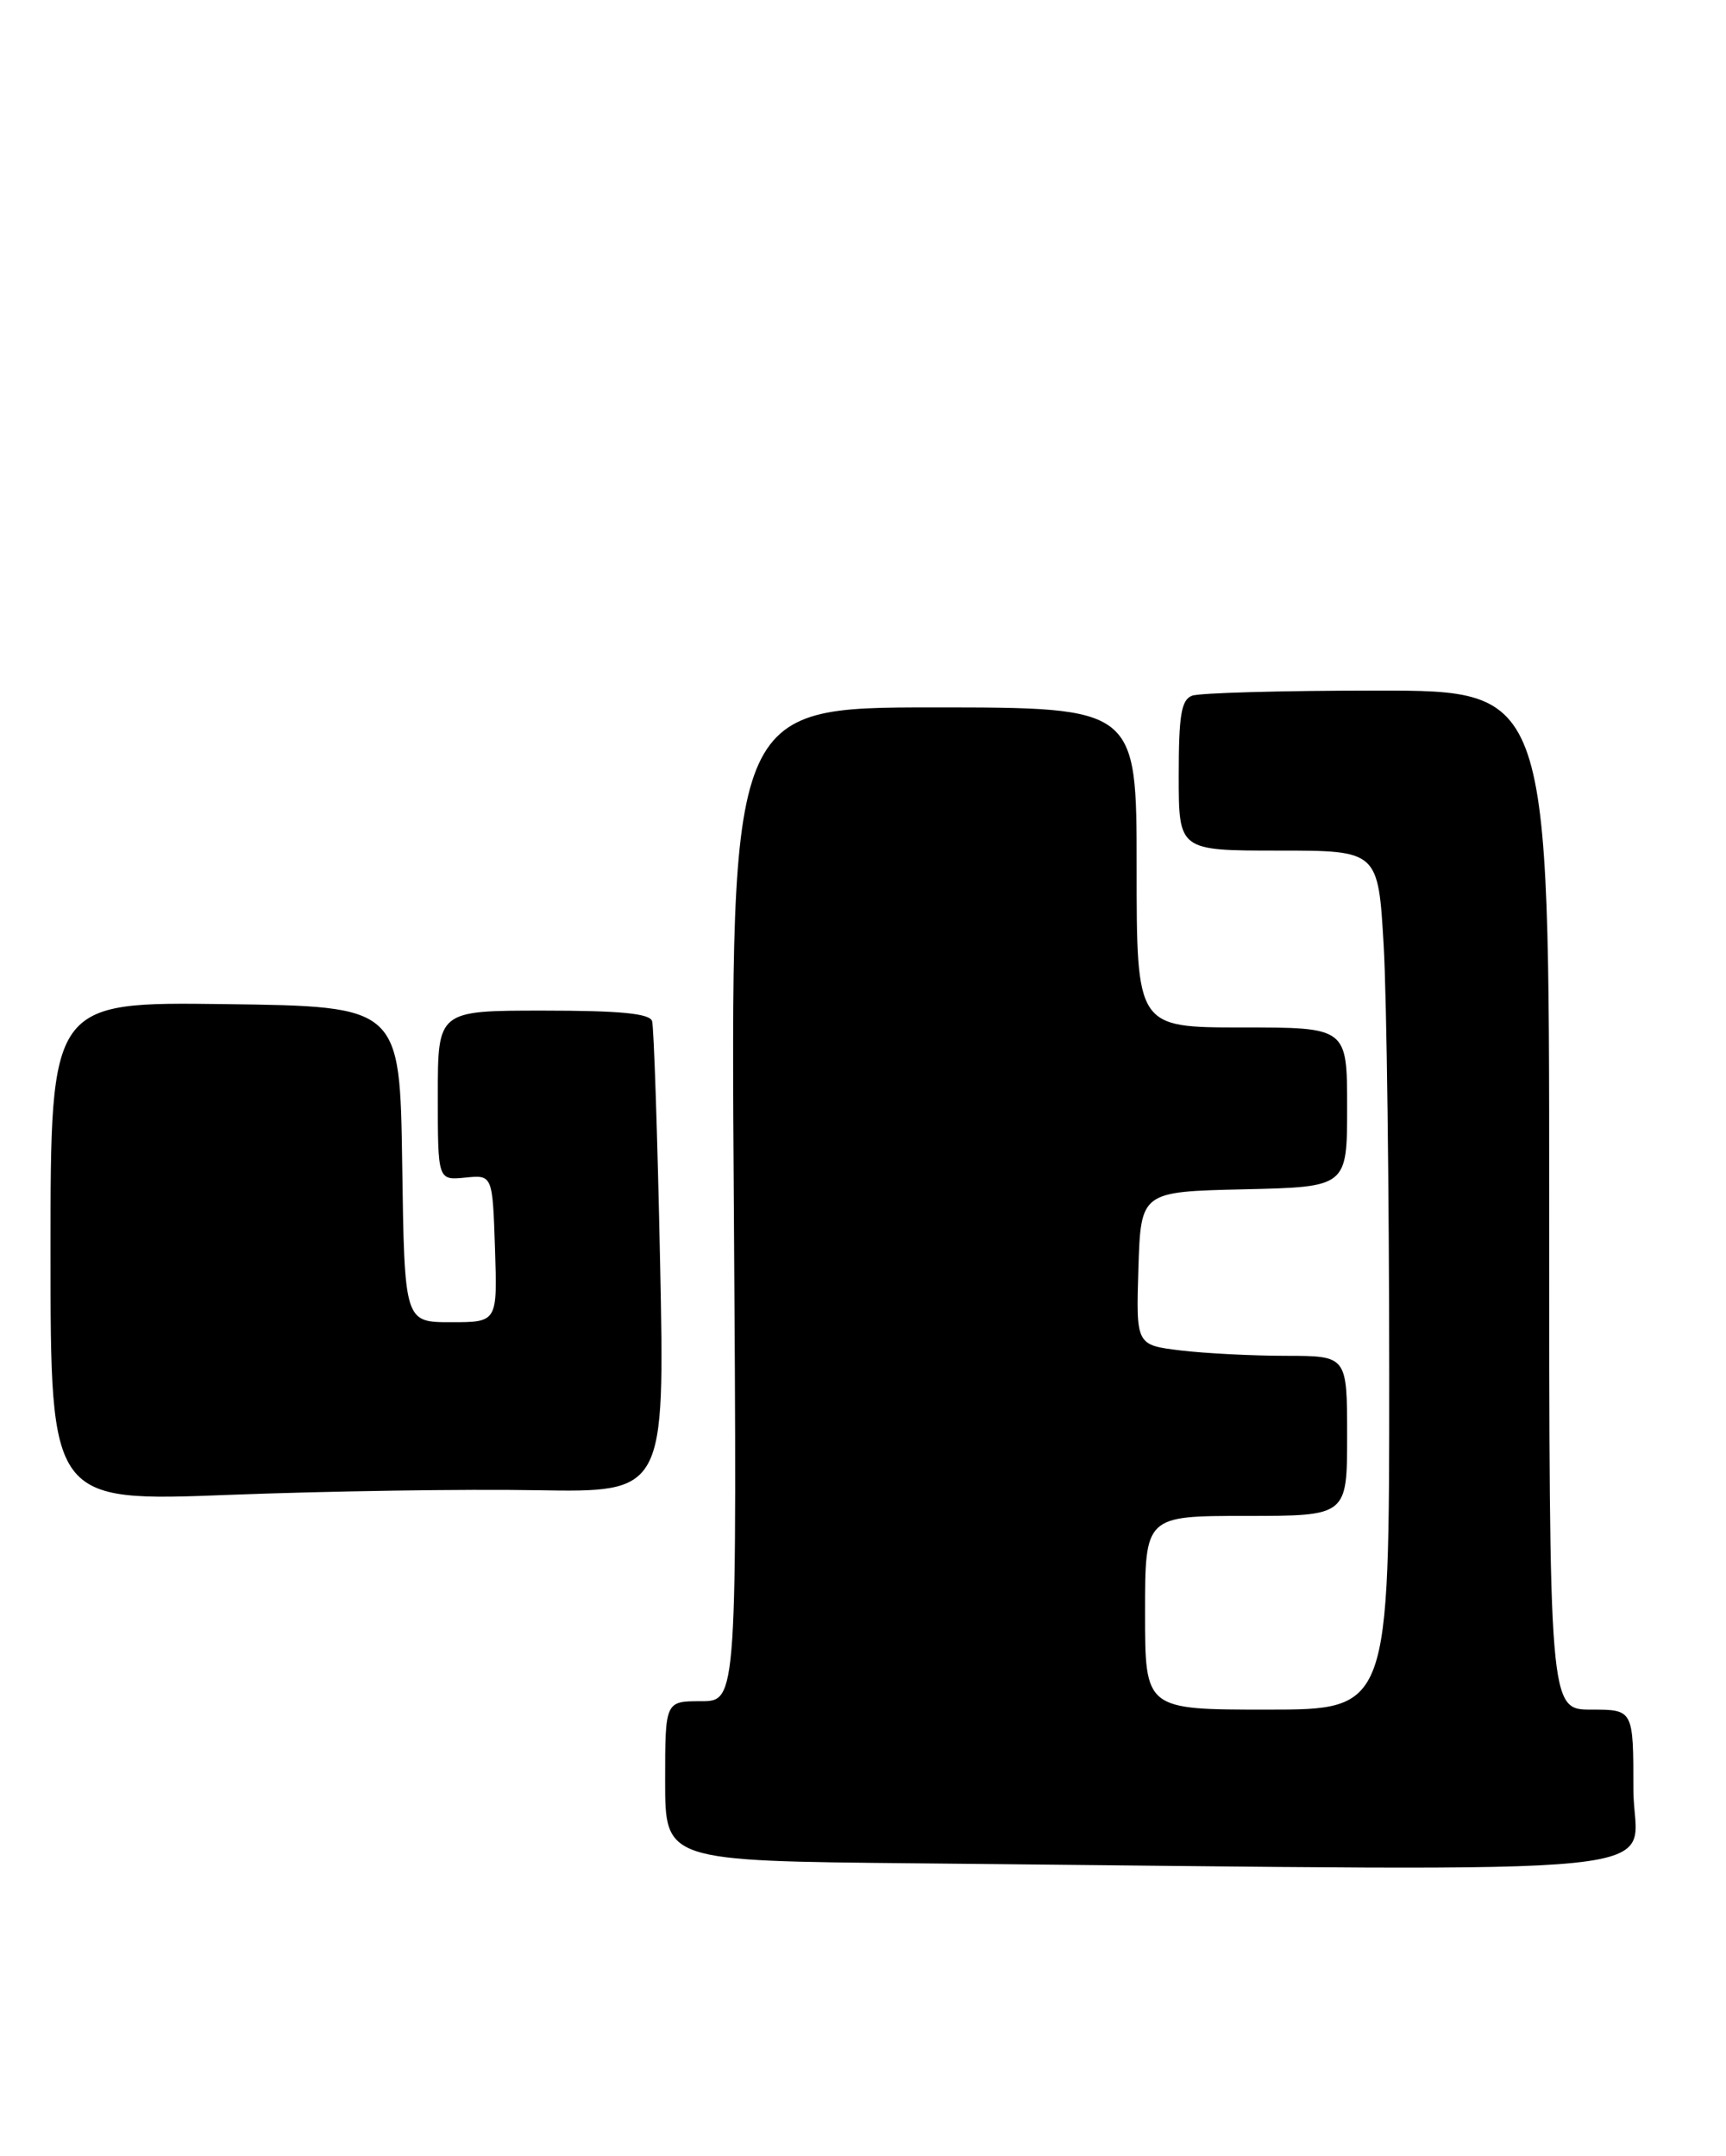 <?xml version="1.0" encoding="UTF-8" standalone="no"?>
<!DOCTYPE svg PUBLIC "-//W3C//DTD SVG 1.1//EN" "http://www.w3.org/Graphics/SVG/1.1/DTD/svg11.dtd" >
<svg xmlns="http://www.w3.org/2000/svg" xmlns:xlink="http://www.w3.org/1999/xlink" version="1.1" viewBox="0 0 205 256">
 <g >
 <path fill="currentColor"
d=" M 194.00 212.50 C 194.00 203.00 194.00 203.00 189.00 203.00 C 184.00 203.00 184.00 203.00 184.00 142.50 C 184.00 82.00 184.00 82.00 163.58 82.00 C 152.35 82.00 142.45 82.27 141.58 82.61 C 140.30 83.10 140.00 84.92 140.00 92.11 C 140.00 101.00 140.00 101.00 151.85 101.00 C 163.69 101.00 163.69 101.00 164.34 112.25 C 164.70 118.44 164.99 141.39 165.00 163.25 C 165.00 203.00 165.00 203.00 150.50 203.00 C 136.00 203.00 136.00 203.00 136.00 191.50 C 136.00 180.00 136.00 180.00 148.00 180.00 C 160.00 180.00 160.00 180.00 160.00 170.50 C 160.00 161.00 160.00 161.00 152.75 160.99 C 148.76 160.99 143.12 160.70 140.21 160.35 C 134.93 159.71 134.93 159.71 135.21 150.61 C 135.50 141.50 135.50 141.50 147.75 141.22 C 160.00 140.94 160.00 140.94 160.00 131.47 C 160.00 122.00 160.00 122.00 147.50 122.00 C 135.00 122.00 135.00 122.00 135.00 103.00 C 135.00 84.00 135.00 84.00 110.88 84.00 C 86.76 84.00 86.76 84.00 87.16 143.00 C 87.55 202.00 87.55 202.00 83.27 202.00 C 79.00 202.00 79.00 202.00 79.00 211.49 C 79.00 220.97 79.00 220.97 108.75 221.25 C 203.56 222.14 194.00 223.13 194.00 212.50 Z  M 63.73 176.95 C 78.96 177.21 78.96 177.21 78.40 149.86 C 78.09 134.81 77.66 121.94 77.45 121.25 C 77.17 120.34 73.68 120.00 64.53 120.00 C 52.00 120.00 52.00 120.00 52.00 130.08 C 52.00 140.15 52.00 140.15 55.25 139.83 C 58.50 139.50 58.50 139.50 58.79 148.25 C 59.08 157.00 59.08 157.00 53.56 157.00 C 48.04 157.00 48.04 157.00 47.77 138.25 C 47.50 119.50 47.50 119.50 26.75 119.23 C 6.00 118.96 6.00 118.96 6.00 148.64 C 6.00 178.32 6.00 178.32 27.25 177.50 C 38.94 177.05 55.35 176.80 63.73 176.95 Z "/>
</g>
</svg>